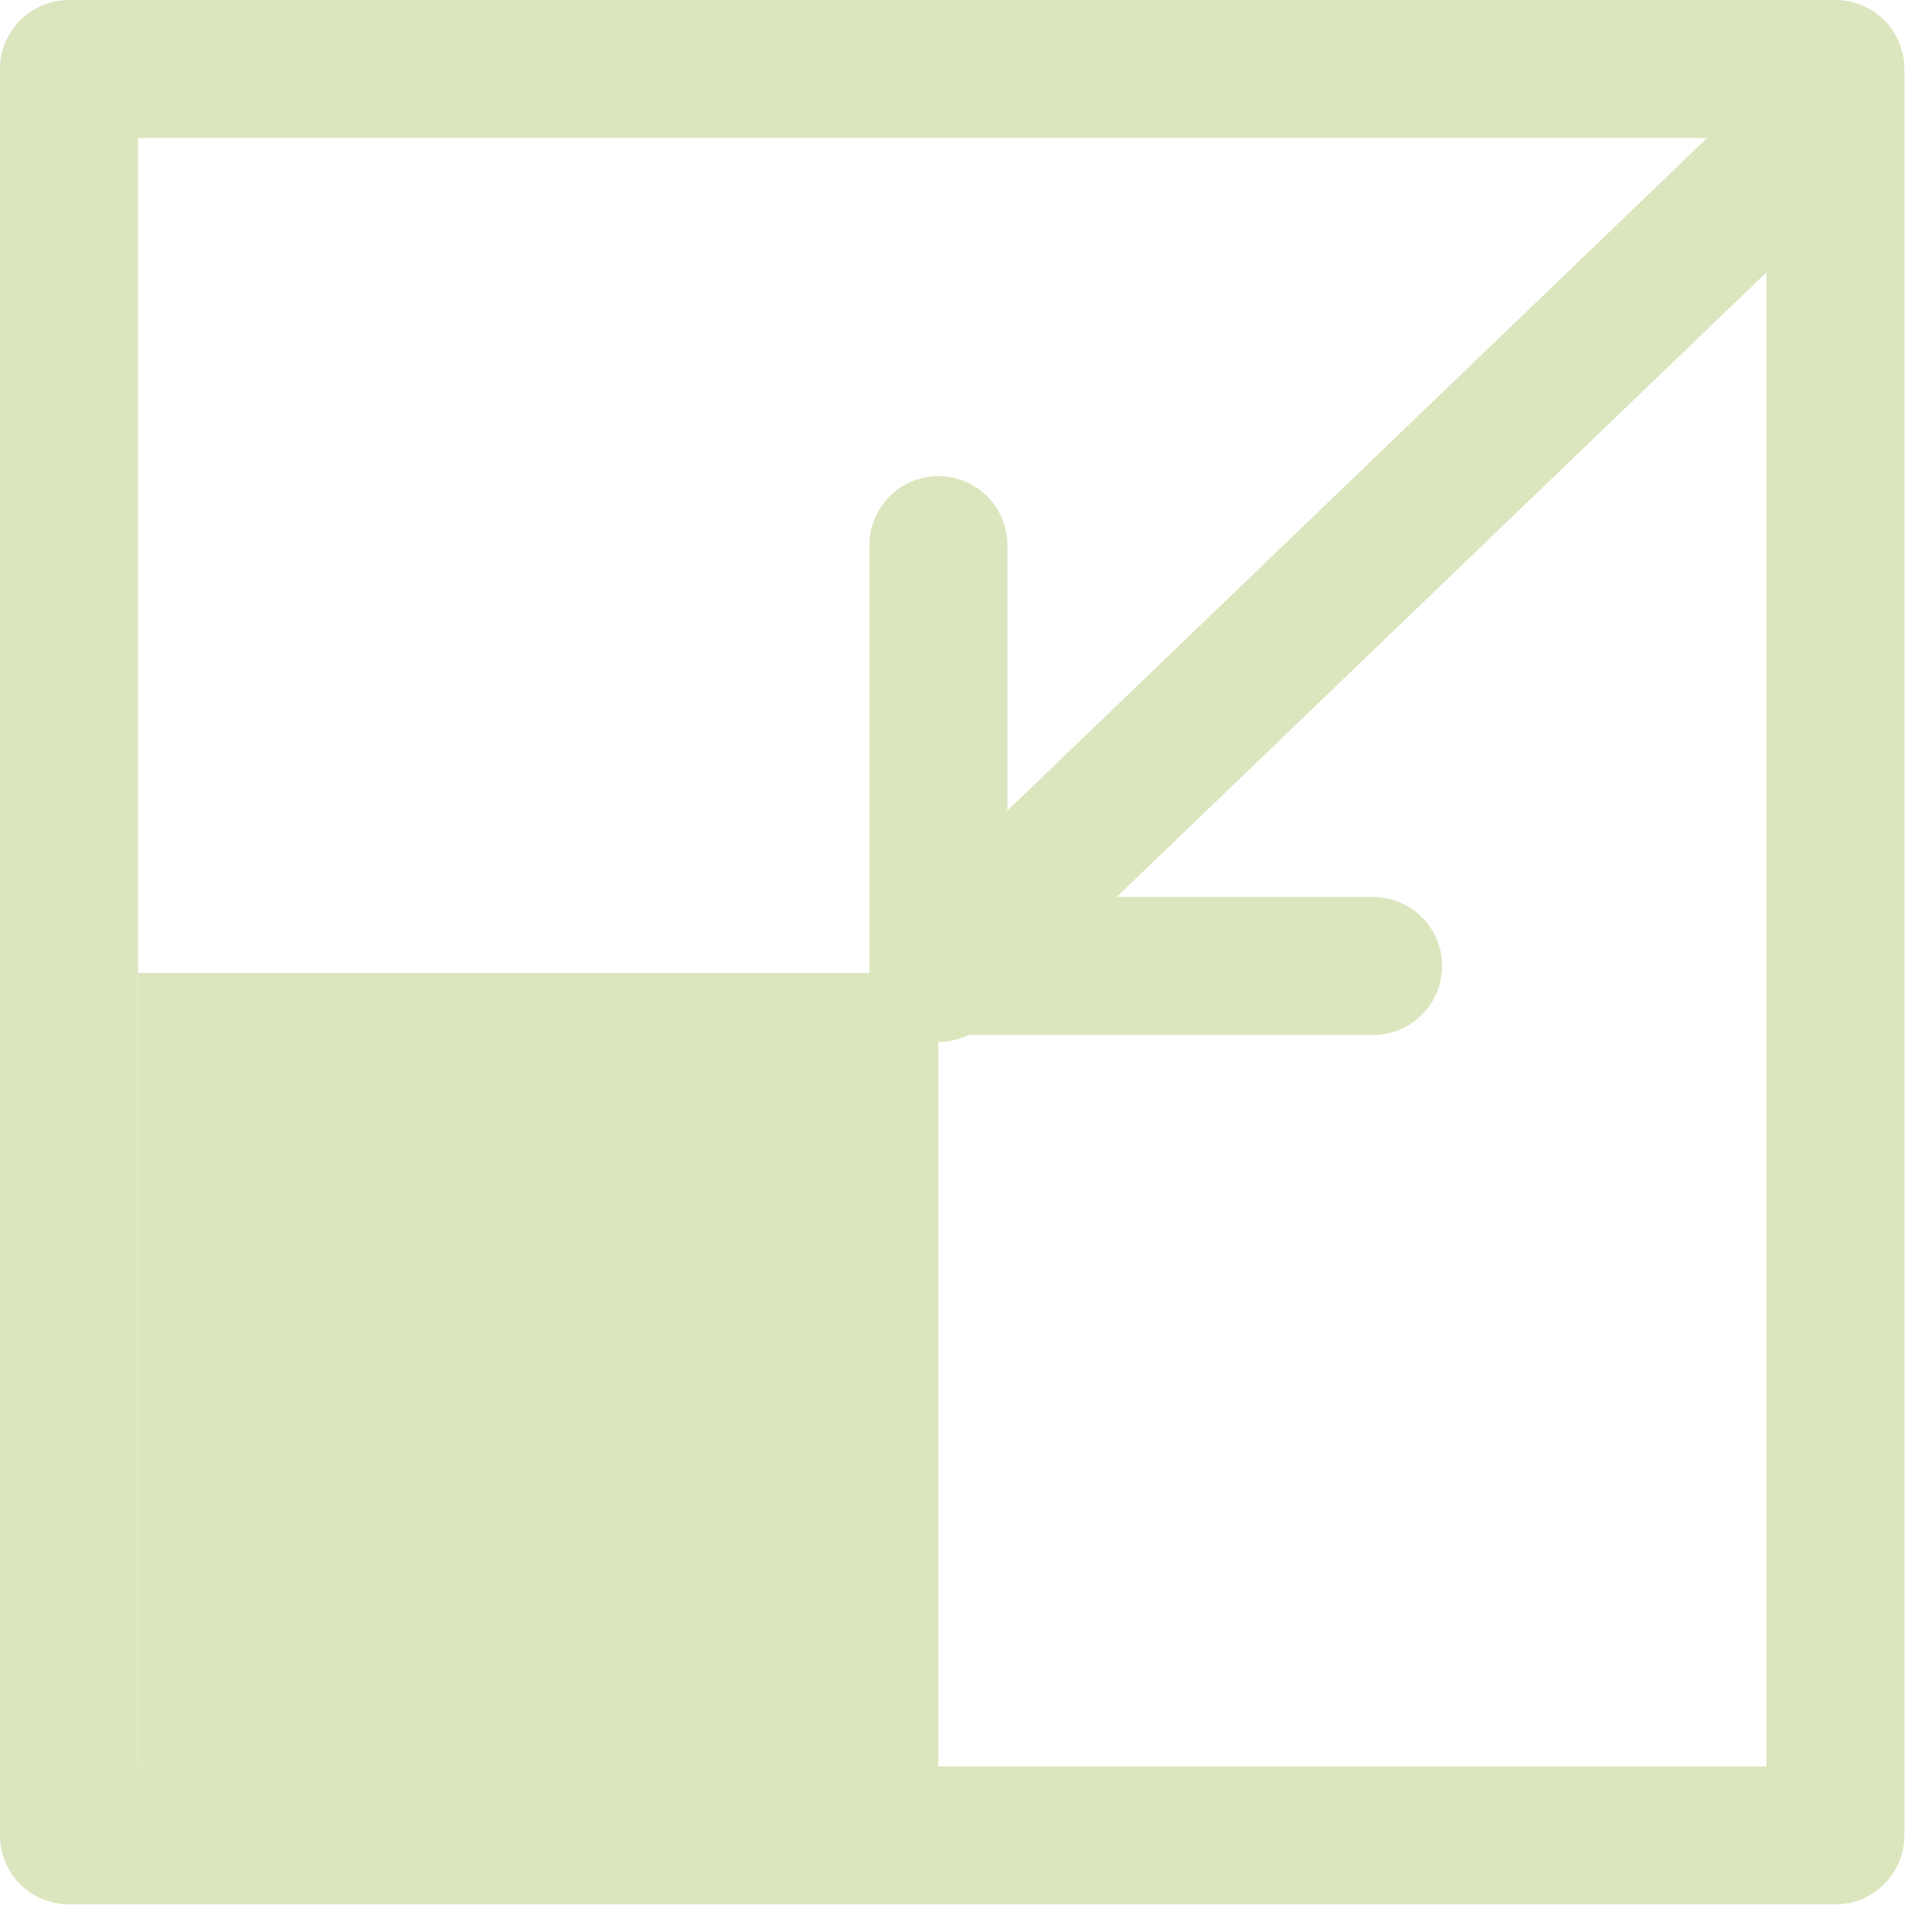 <?xml version="1.0" encoding="utf-8"?>
<svg version="1.1" id="Layer_1"
xmlns="http://www.w3.org/2000/svg"
xmlns:xlink="http://www.w3.org/1999/xlink"
xmlns:author="http://www.sothink.com"
width="14px" height="14px"
xml:space="preserve">
<g id="259" transform="matrix(1, 0, 0, 1, 6.1, 6.1)">
<path style="fill:#DBE6BE;fill-opacity:1" d="M0.7,0.95L0.7 6.75L-5.1 6.75L-5.1 0.95L0.7 0.95" />
<path style="fill:none;stroke-width:1;stroke-linecap:round;stroke-linejoin:round;stroke-miterlimit:3;stroke:#DBE6BE;stroke-opacity:1" d="M7.2,-5.3L7.2 7.2L-5.6 7.2L-5.6 -5.6L7.2 -5.6L7.2 -5.3L0.75 0.9L3.85 0.9M0.75,0.9L0.7 0.95L0.7 -2.15" />
</g>
</svg>
